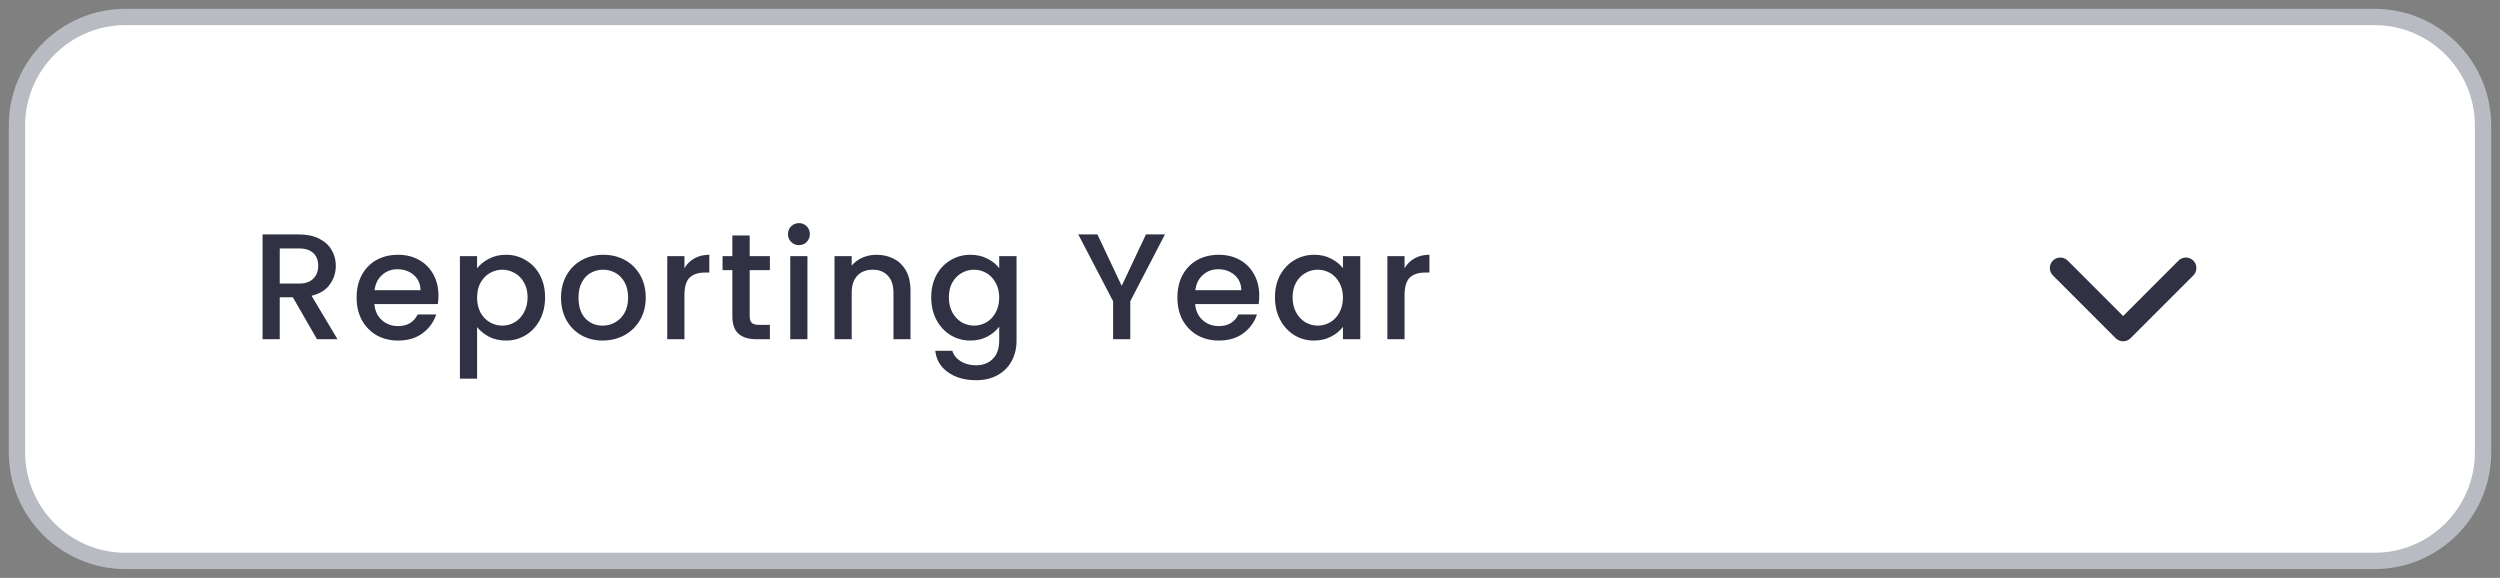 <svg width="199" height="46" viewBox="0 0 199 46" fill="none" xmlns="http://www.w3.org/2000/svg">
<rect x="0" y="0" width="199" height="46" fill="#808080" stroke="none"/>
<path d="M189 1.35H10C5.223 1.35 1.35 5.223 1.35 10V36C1.35 40.777 5.223 44.65 10 44.65H189C193.777 44.65 197.65 40.777 197.65 36V10C197.65 5.223 193.777 1.35 189 1.35Z" fill="white"/>
<path d="M189 1.35H10C5.223 1.35 1.35 5.223 1.35 10V36C1.35 40.777 5.223 44.65 10 44.65H189C193.777 44.65 197.65 40.777 197.65 36V10C197.65 5.223 193.777 1.35 189 1.35Z" stroke="#B8BBC2" stroke-width="1.3"/>
<path d="M25.232 27L23.312 23.664H22.268V27H20.9V18.66H23.78C24.42 18.66 24.96 18.772 25.4 18.996C25.848 19.22 26.18 19.52 26.396 19.896C26.62 20.272 26.732 20.692 26.732 21.156C26.732 21.7 26.572 22.196 26.252 22.644C25.94 23.084 25.456 23.384 24.8 23.544L26.864 27H25.232ZM22.268 22.572H23.78C24.292 22.572 24.676 22.444 24.932 22.188C25.196 21.932 25.328 21.588 25.328 21.156C25.328 20.724 25.2 20.388 24.944 20.148C24.688 19.9 24.3 19.776 23.78 19.776H22.268V22.572ZM34.902 23.532C34.902 23.78 34.886 24.004 34.854 24.204H29.802C29.842 24.732 30.038 25.156 30.39 25.476C30.742 25.796 31.174 25.956 31.686 25.956C32.422 25.956 32.942 25.648 33.246 25.032H34.722C34.522 25.64 34.158 26.14 33.63 26.532C33.11 26.916 32.462 27.108 31.686 27.108C31.054 27.108 30.486 26.968 29.982 26.688C29.486 26.4 29.094 26 28.806 25.488C28.526 24.968 28.386 24.368 28.386 23.688C28.386 23.008 28.522 22.412 28.794 21.9C29.074 21.38 29.462 20.98 29.958 20.7C30.462 20.42 31.038 20.28 31.686 20.28C32.31 20.28 32.866 20.416 33.354 20.688C33.842 20.96 34.222 21.344 34.494 21.84C34.766 22.328 34.902 22.892 34.902 23.532ZM33.474 23.1C33.466 22.596 33.286 22.192 32.934 21.888C32.582 21.584 32.146 21.432 31.626 21.432C31.154 21.432 30.75 21.584 30.414 21.888C30.078 22.184 29.878 22.588 29.814 23.1H33.474ZM37.976 21.36C38.208 21.056 38.524 20.8 38.924 20.592C39.324 20.384 39.776 20.28 40.28 20.28C40.856 20.28 41.38 20.424 41.852 20.712C42.332 20.992 42.708 21.388 42.98 21.9C43.252 22.412 43.388 23 43.388 23.664C43.388 24.328 43.252 24.924 42.98 25.452C42.708 25.972 42.332 26.38 41.852 26.676C41.38 26.964 40.856 27.108 40.28 27.108C39.776 27.108 39.328 27.008 38.936 26.808C38.544 26.6 38.224 26.344 37.976 26.04V30.144H36.608V20.388H37.976V21.36ZM41.996 23.664C41.996 23.208 41.9 22.816 41.708 22.488C41.524 22.152 41.276 21.9 40.964 21.732C40.66 21.556 40.332 21.468 39.98 21.468C39.636 21.468 39.308 21.556 38.996 21.732C38.692 21.908 38.444 22.164 38.252 22.5C38.068 22.836 37.976 23.232 37.976 23.688C37.976 24.144 38.068 24.544 38.252 24.888C38.444 25.224 38.692 25.48 38.996 25.656C39.308 25.832 39.636 25.92 39.98 25.92C40.332 25.92 40.66 25.832 40.964 25.656C41.276 25.472 41.524 25.208 41.708 24.864C41.9 24.52 41.996 24.12 41.996 23.664ZM47.969 27.108C47.345 27.108 46.781 26.968 46.277 26.688C45.773 26.4 45.377 26 45.089 25.488C44.801 24.968 44.657 24.368 44.657 23.688C44.657 23.016 44.805 22.42 45.101 21.9C45.397 21.38 45.801 20.98 46.313 20.7C46.825 20.42 47.397 20.28 48.029 20.28C48.661 20.28 49.233 20.42 49.745 20.7C50.257 20.98 50.661 21.38 50.957 21.9C51.253 22.42 51.401 23.016 51.401 23.688C51.401 24.36 51.249 24.956 50.945 25.476C50.641 25.996 50.225 26.4 49.697 26.688C49.177 26.968 48.601 27.108 47.969 27.108ZM47.969 25.92C48.321 25.92 48.649 25.836 48.953 25.668C49.265 25.5 49.517 25.248 49.709 24.912C49.901 24.576 49.997 24.168 49.997 23.688C49.997 23.208 49.905 22.804 49.721 22.476C49.537 22.14 49.293 21.888 48.989 21.72C48.685 21.552 48.357 21.468 48.005 21.468C47.653 21.468 47.325 21.552 47.021 21.72C46.725 21.888 46.489 22.14 46.313 22.476C46.137 22.804 46.049 23.208 46.049 23.688C46.049 24.4 46.229 24.952 46.589 25.344C46.957 25.728 47.417 25.92 47.969 25.92ZM54.481 21.348C54.681 21.012 54.945 20.752 55.273 20.568C55.609 20.376 56.005 20.28 56.461 20.28V21.696H56.113C55.577 21.696 55.169 21.832 54.889 22.104C54.617 22.376 54.481 22.848 54.481 23.52V27H53.113V20.388H54.481V21.348ZM59.675 21.504V25.164C59.675 25.412 59.731 25.592 59.843 25.704C59.963 25.808 60.163 25.86 60.443 25.86H61.283V27H60.203C59.587 27 59.115 26.856 58.787 26.568C58.459 26.28 58.295 25.812 58.295 25.164V21.504H57.515V20.388H58.295V18.744H59.675V20.388H61.283V21.504H59.675ZM63.6 19.512C63.352 19.512 63.144 19.428 62.976 19.26C62.808 19.092 62.724 18.884 62.724 18.636C62.724 18.388 62.808 18.18 62.976 18.012C63.144 17.844 63.352 17.76 63.6 17.76C63.84 17.76 64.044 17.844 64.212 18.012C64.38 18.18 64.464 18.388 64.464 18.636C64.464 18.884 64.38 19.092 64.212 19.26C64.044 19.428 63.84 19.512 63.6 19.512ZM64.272 20.388V27H62.904V20.388H64.272ZM69.764 20.28C70.284 20.28 70.748 20.388 71.156 20.604C71.572 20.82 71.896 21.14 72.128 21.564C72.36 21.988 72.476 22.5 72.476 23.1V27H71.12V23.304C71.12 22.712 70.972 22.26 70.676 21.948C70.38 21.628 69.976 21.468 69.464 21.468C68.952 21.468 68.544 21.628 68.24 21.948C67.944 22.26 67.796 22.712 67.796 23.304V27H66.428V20.388H67.796V21.144C68.02 20.872 68.304 20.66 68.648 20.508C69 20.356 69.372 20.28 69.764 20.28ZM77.245 20.28C77.757 20.28 78.209 20.384 78.601 20.592C79.001 20.792 79.313 21.044 79.537 21.348V20.388H80.917V27.108C80.917 27.716 80.789 28.256 80.533 28.728C80.277 29.208 79.905 29.584 79.417 29.856C78.937 30.128 78.361 30.264 77.689 30.264C76.793 30.264 76.049 30.052 75.457 29.628C74.865 29.212 74.529 28.644 74.449 27.924H75.805C75.909 28.268 76.129 28.544 76.465 28.752C76.809 28.968 77.217 29.076 77.689 29.076C78.241 29.076 78.685 28.908 79.021 28.572C79.365 28.236 79.537 27.748 79.537 27.108V26.004C79.305 26.316 78.989 26.58 78.589 26.796C78.197 27.004 77.749 27.108 77.245 27.108C76.669 27.108 76.141 26.964 75.661 26.676C75.189 26.38 74.813 25.972 74.533 25.452C74.261 24.924 74.125 24.328 74.125 23.664C74.125 23 74.261 22.412 74.533 21.9C74.813 21.388 75.189 20.992 75.661 20.712C76.141 20.424 76.669 20.28 77.245 20.28ZM79.537 23.688C79.537 23.232 79.441 22.836 79.249 22.5C79.065 22.164 78.821 21.908 78.517 21.732C78.213 21.556 77.885 21.468 77.533 21.468C77.181 21.468 76.853 21.556 76.549 21.732C76.245 21.9 75.997 22.152 75.805 22.488C75.621 22.816 75.529 23.208 75.529 23.664C75.529 24.12 75.621 24.52 75.805 24.864C75.997 25.208 76.245 25.472 76.549 25.656C76.861 25.832 77.189 25.92 77.533 25.92C77.885 25.92 78.213 25.832 78.517 25.656C78.821 25.48 79.065 25.224 79.249 24.888C79.441 24.544 79.537 24.144 79.537 23.688ZM92.731 18.66L89.971 23.976V27H88.603V23.976L85.831 18.66H87.355L89.287 22.752L91.219 18.66H92.731ZM100.236 23.532C100.236 23.78 100.22 24.004 100.188 24.204H95.136C95.176 24.732 95.372 25.156 95.724 25.476C96.076 25.796 96.508 25.956 97.02 25.956C97.756 25.956 98.276 25.648 98.58 25.032H100.056C99.856 25.64 99.492 26.14 98.964 26.532C98.444 26.916 97.796 27.108 97.02 27.108C96.388 27.108 95.82 26.968 95.316 26.688C94.82 26.4 94.428 26 94.14 25.488C93.86 24.968 93.72 24.368 93.72 23.688C93.72 23.008 93.856 22.412 94.128 21.9C94.408 21.38 94.796 20.98 95.292 20.7C95.796 20.42 96.372 20.28 97.02 20.28C97.644 20.28 98.2 20.416 98.688 20.688C99.176 20.96 99.556 21.344 99.828 21.84C100.1 22.328 100.236 22.892 100.236 23.532ZM98.808 23.1C98.8 22.596 98.62 22.192 98.268 21.888C97.916 21.584 97.48 21.432 96.96 21.432C96.488 21.432 96.084 21.584 95.748 21.888C95.412 22.184 95.212 22.588 95.148 23.1H98.808ZM101.487 23.664C101.487 23 101.623 22.412 101.895 21.9C102.175 21.388 102.551 20.992 103.023 20.712C103.503 20.424 104.031 20.28 104.607 20.28C105.127 20.28 105.579 20.384 105.963 20.592C106.355 20.792 106.667 21.044 106.899 21.348V20.388H108.279V27H106.899V26.016C106.667 26.328 106.351 26.588 105.951 26.796C105.551 27.004 105.095 27.108 104.583 27.108C104.015 27.108 103.495 26.964 103.023 26.676C102.551 26.38 102.175 25.972 101.895 25.452C101.623 24.924 101.487 24.328 101.487 23.664ZM106.899 23.688C106.899 23.232 106.803 22.836 106.611 22.5C106.427 22.164 106.183 21.908 105.879 21.732C105.575 21.556 105.247 21.468 104.895 21.468C104.543 21.468 104.215 21.556 103.911 21.732C103.607 21.9 103.359 22.152 103.167 22.488C102.983 22.816 102.891 23.208 102.891 23.664C102.891 24.12 102.983 24.52 103.167 24.864C103.359 25.208 103.607 25.472 103.911 25.656C104.223 25.832 104.551 25.92 104.895 25.92C105.247 25.92 105.575 25.832 105.879 25.656C106.183 25.48 106.427 25.224 106.611 24.888C106.803 24.544 106.899 24.144 106.899 23.688ZM111.803 21.348C112.003 21.012 112.267 20.752 112.595 20.568C112.931 20.376 113.327 20.28 113.783 20.28V21.696H113.435C112.899 21.696 112.491 21.832 112.211 22.104C111.939 22.376 111.803 22.848 111.803 23.52V27H110.435V20.388H111.803V21.348Z" fill="#313144"/>
<path fill-rule="evenodd" clip-rule="evenodd" d="M164.59 20.744C164.264 20.419 163.737 20.419 163.411 20.744C163.086 21.07 163.086 21.597 163.411 21.923L168.411 26.923C168.737 27.248 169.264 27.248 169.59 26.923L174.59 21.923C174.915 21.597 174.915 21.07 174.59 20.744C174.264 20.419 173.737 20.419 173.411 20.744L169 25.155L164.59 20.744Z" fill="#313144"/>
</svg>
